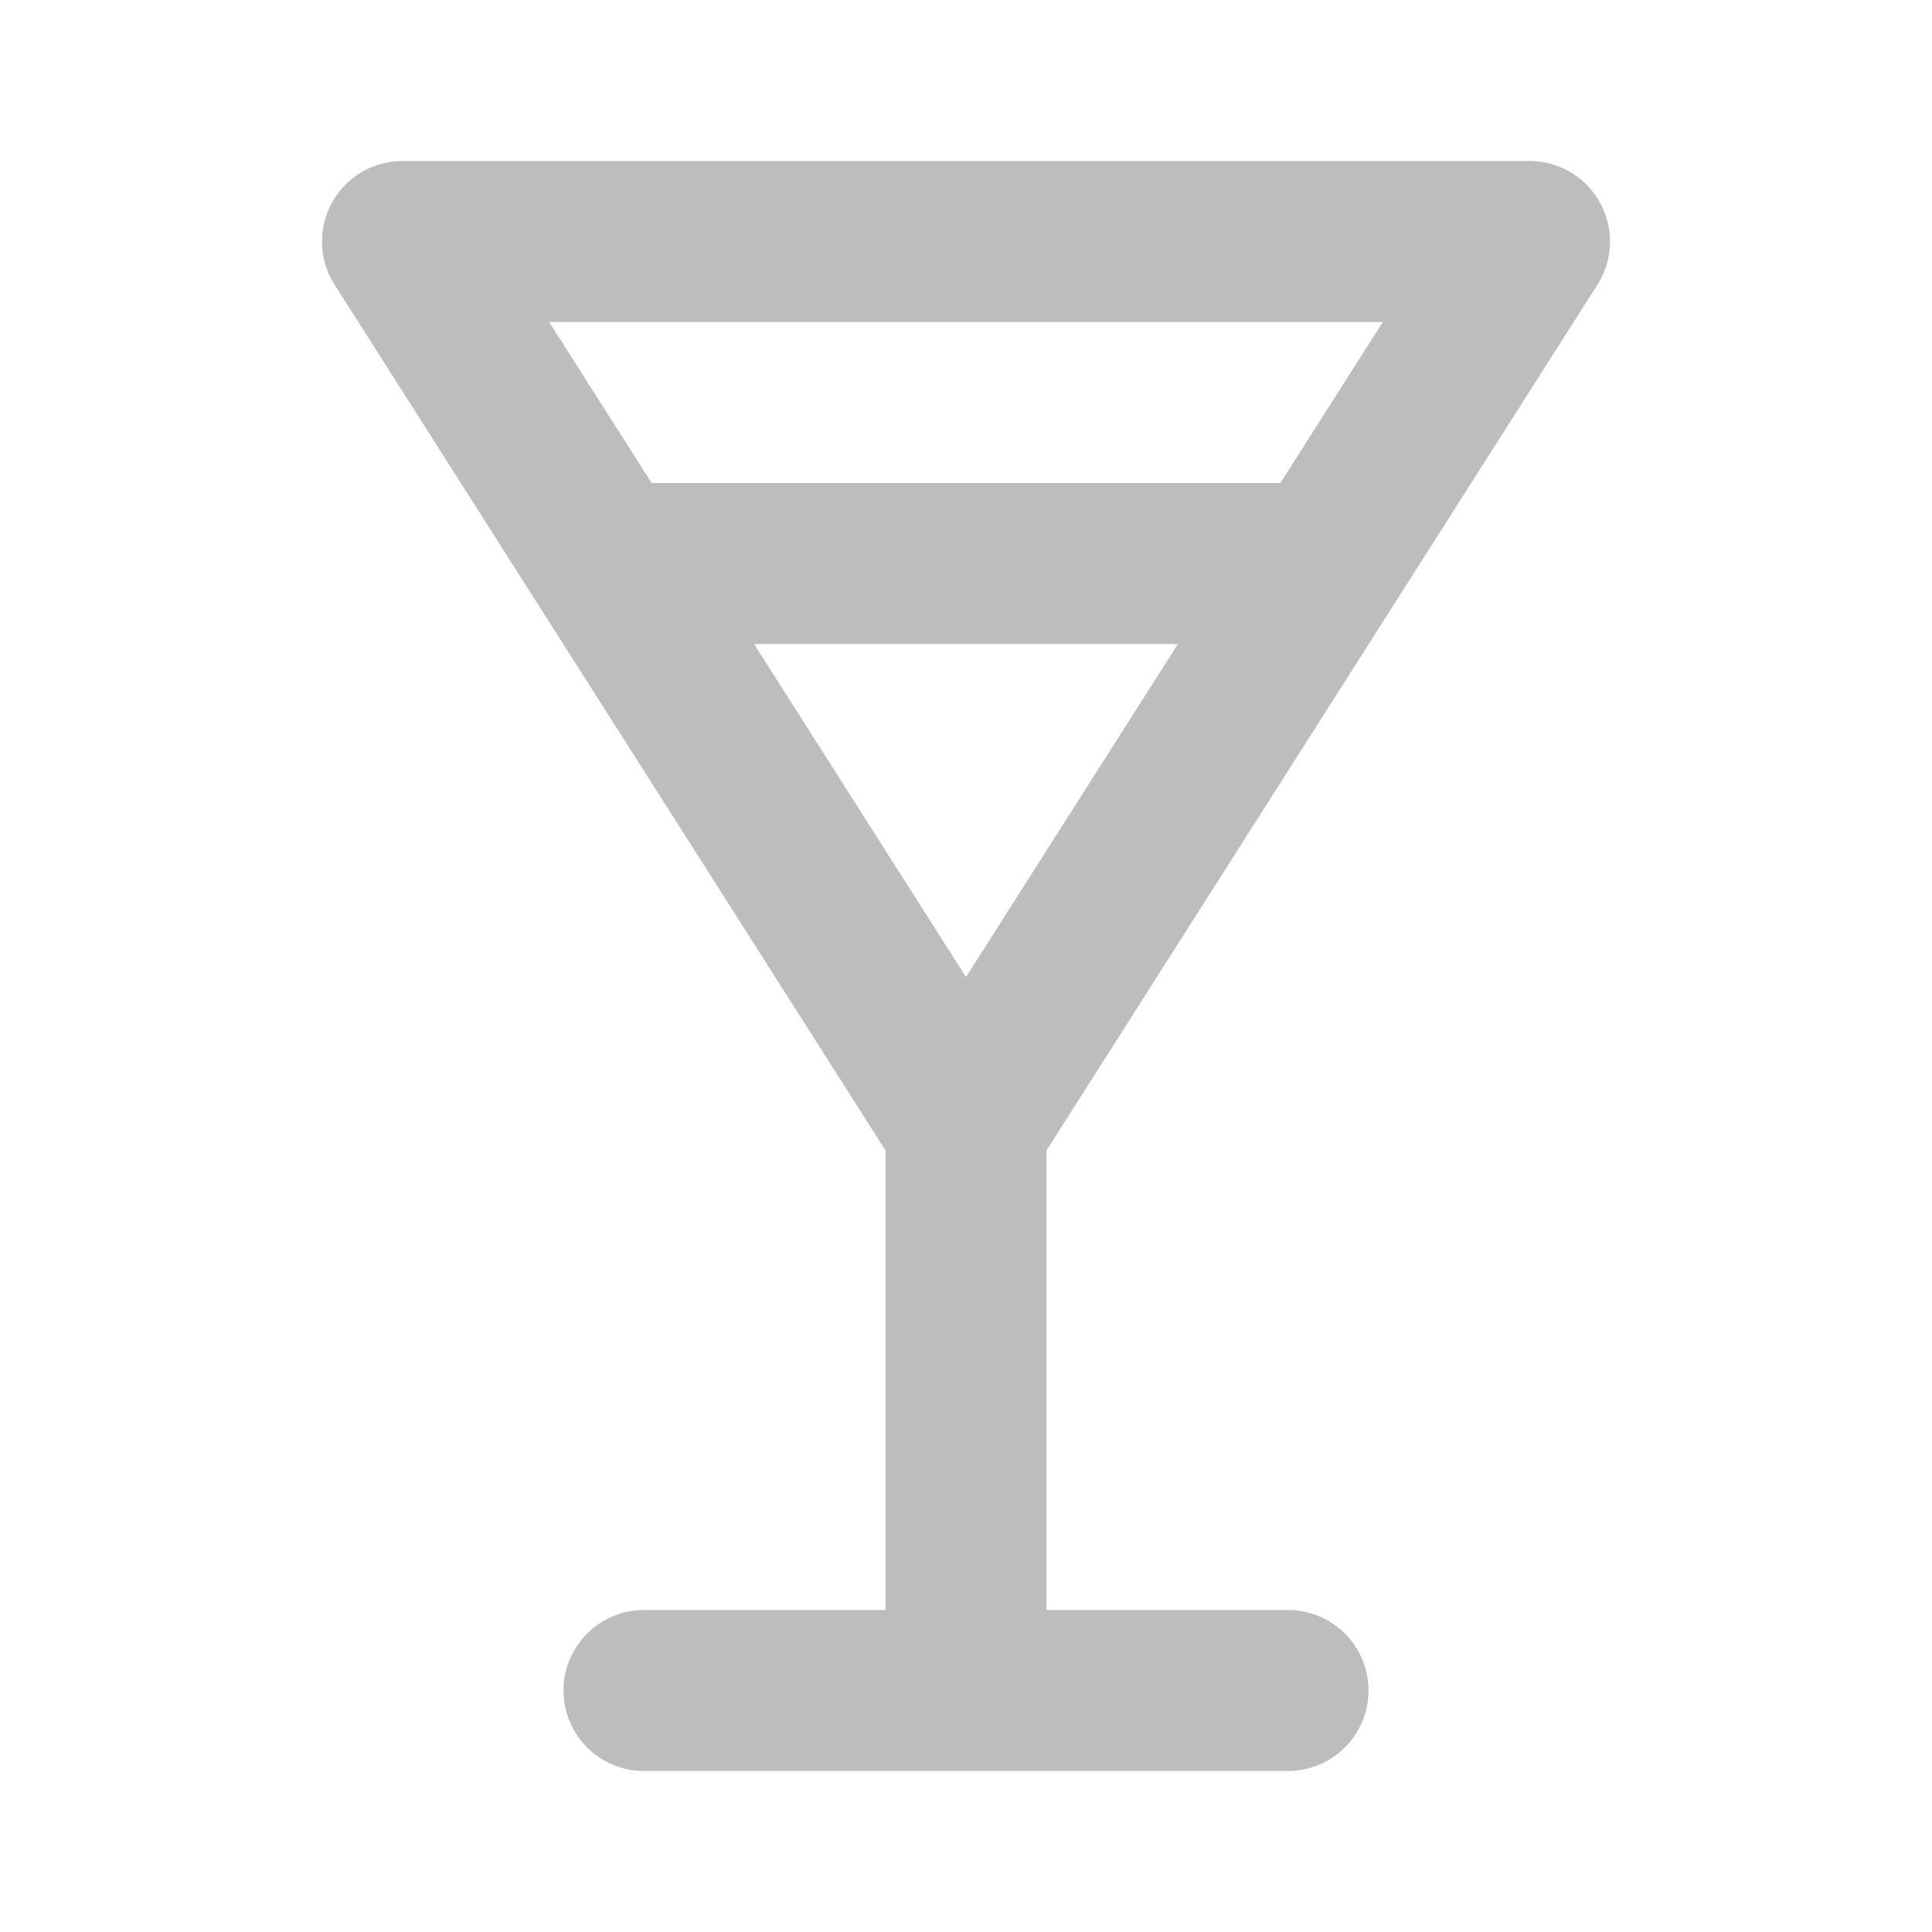 <?xml version="1.0" encoding="utf-8"?><!-- Uploaded to: SVG Repo, www.svgrepo.com, Generator: SVG Repo Mixer Tools -->
<svg width="30px" height="30px" viewBox="0 0 24 24" fill="none" xmlns="http://www.w3.org/2000/svg">
<path d="M12 14L5 3L19 3L12 14ZM12 14L12 21M8 21H16M7.545 7H16.454" stroke="#bdbdbd" stroke-width="2" stroke-linecap="round" stroke-linejoin="round"/>
</svg>